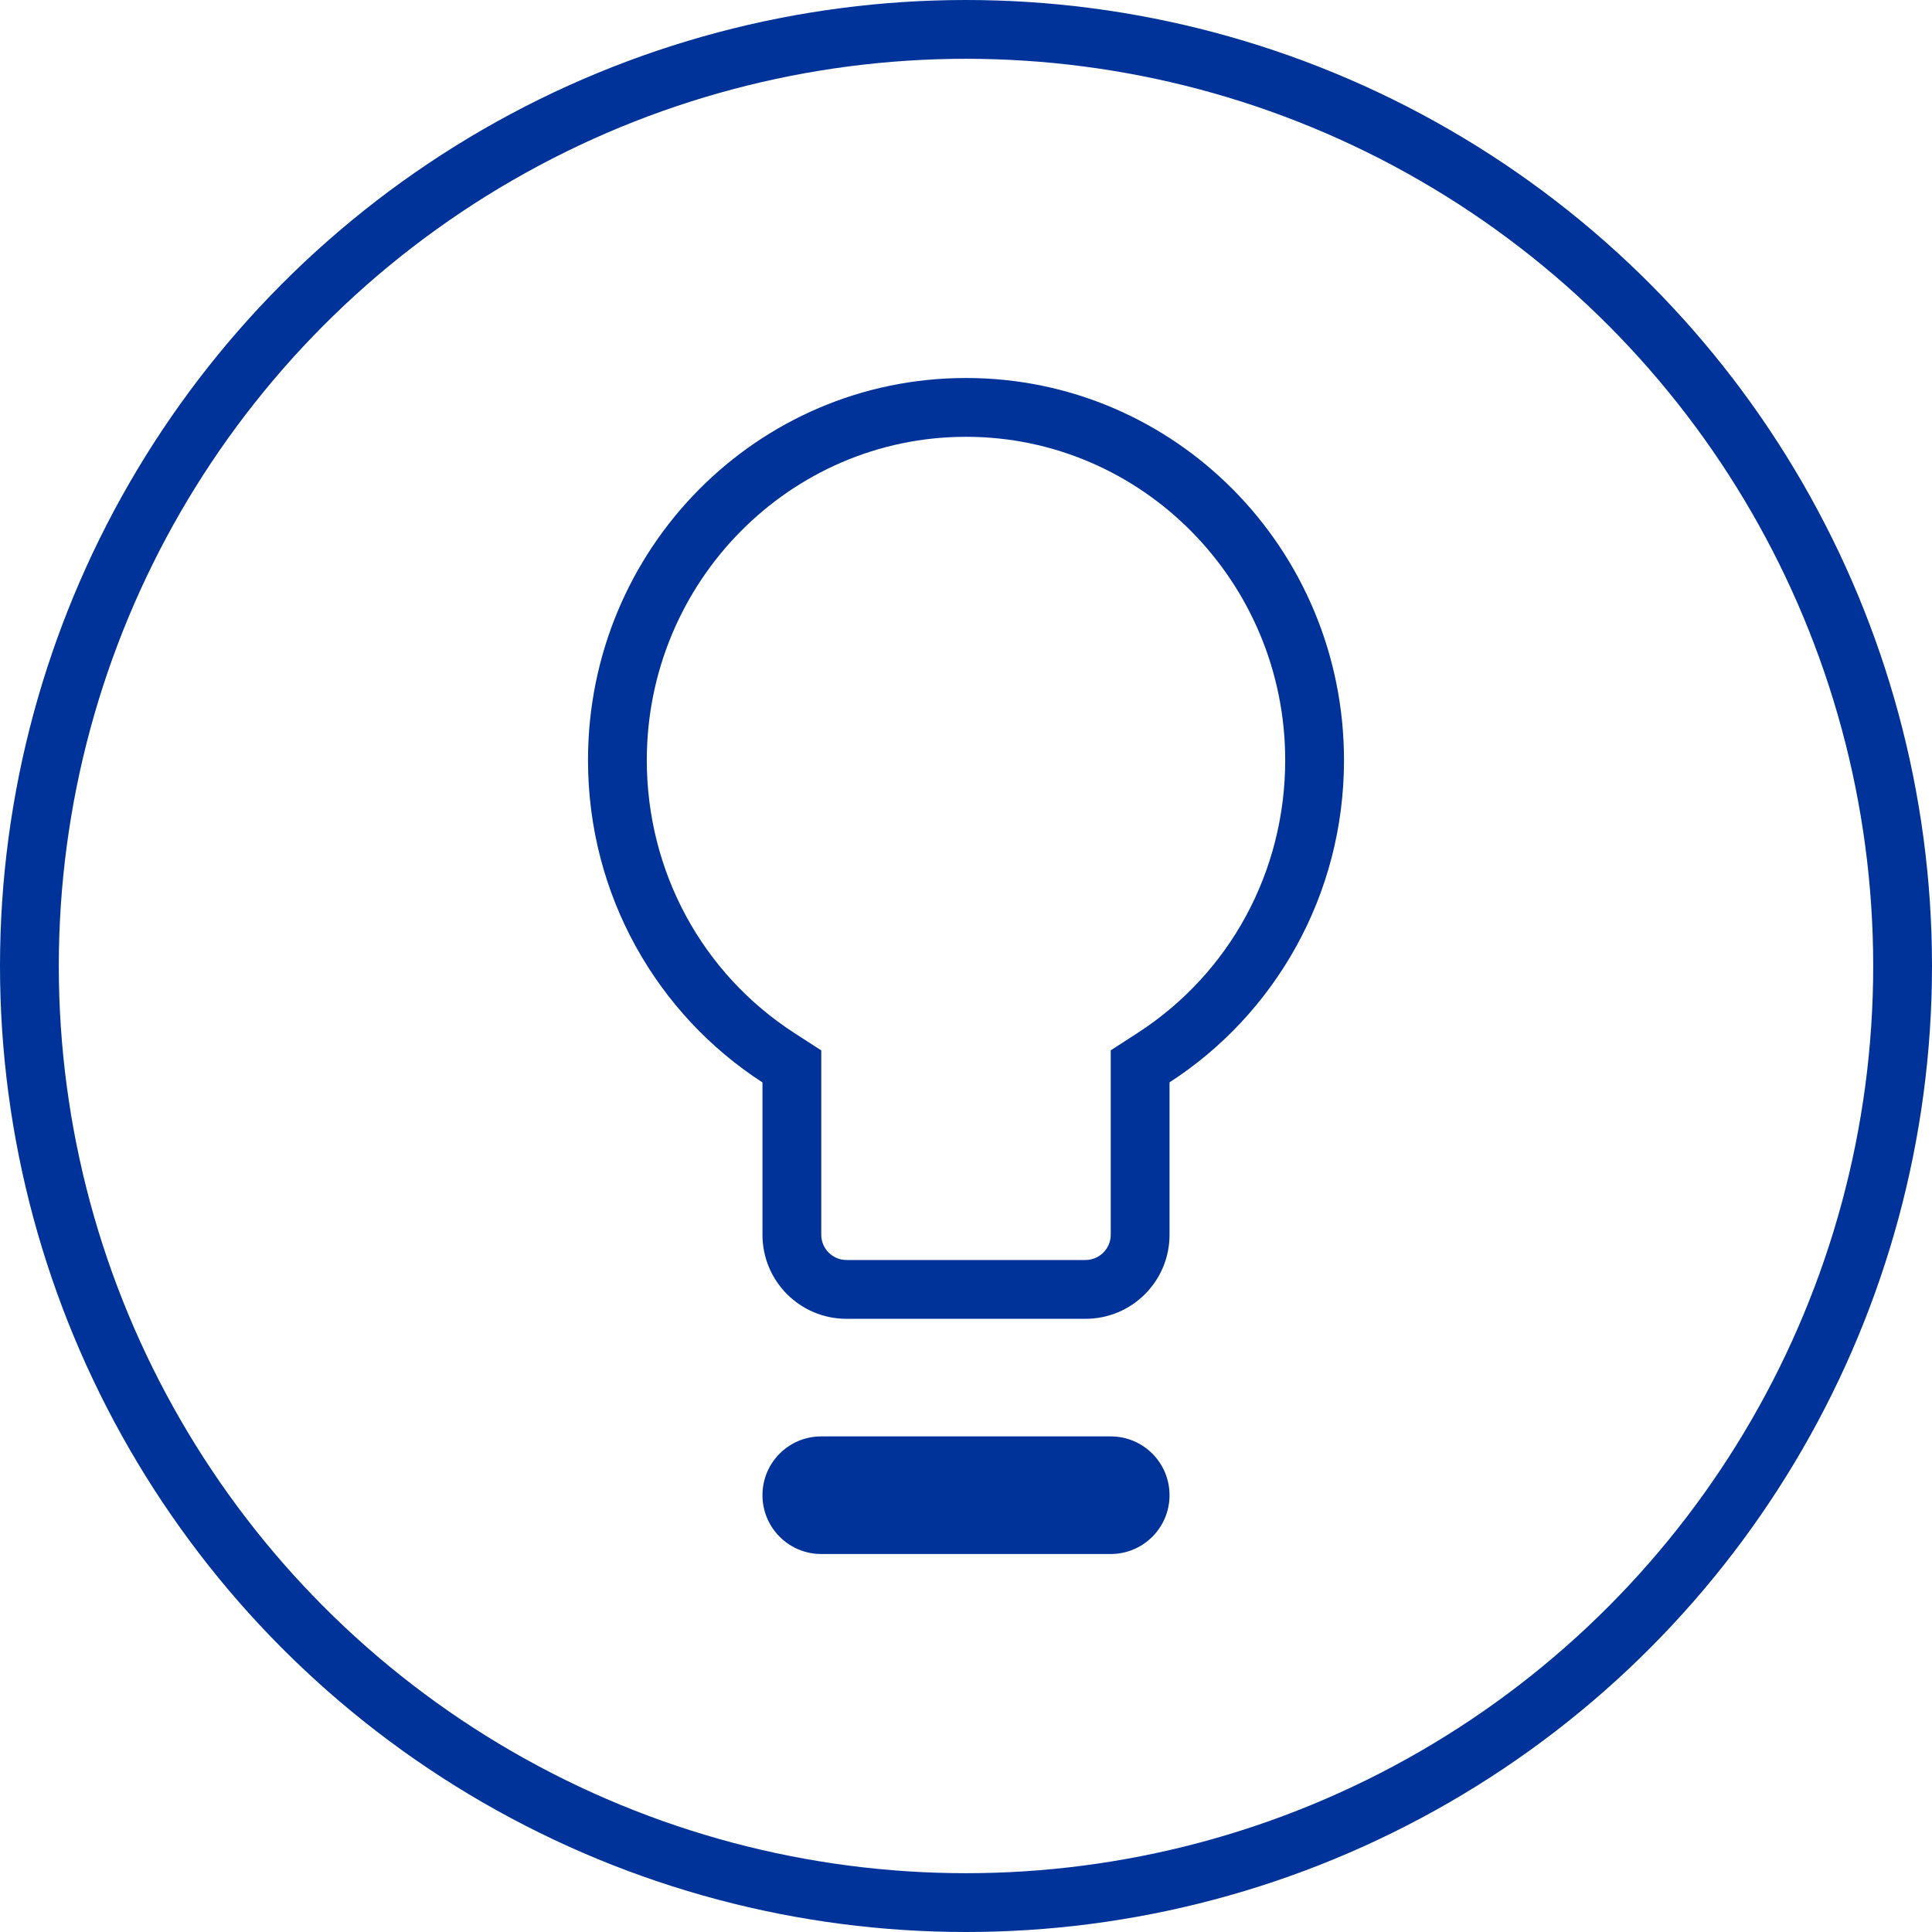 <svg id="Group_13397" data-name="Group 13397" xmlns="http://www.w3.org/2000/svg" width="23" height="23" viewBox="0 0 23 23">
  <g id="Ellipse_1108" data-name="Ellipse 1108" fill="none" stroke="#039" stroke-width="0.7">
    <circle cx="11.5" cy="11.5" r="11.5" stroke="none"/>
    <circle cx="11.5" cy="11.5" r="11.15" fill="none"/>
  </g>
  <g id="Union_9" data-name="Union 9" transform="translate(7 4.5)" fill="none">
    <path d="M2.776,14a.7.7,0,0,1,0-1.4H6.223a.7.7,0,1,1,0,1.4Zm.3-2.8a1,1,0,0,1-1-1V8.386A4.561,4.561,0,0,1,4.5,0,4.561,4.561,0,0,1,6.923,8.385V10.2a1,1,0,0,1-1,1Z" stroke="none"/>
    <path d="M 5.923 10.5 C 6.088 10.5 6.223 10.365 6.223 10.2 L 6.223 8.004 L 6.543 7.797 C 7.643 7.086 8.3 5.873 8.3 4.55 C 8.3 2.427 6.595 0.7 4.5 0.7 C 2.405 0.7 0.7 2.427 0.7 4.55 C 0.7 5.872 1.357 7.087 2.457 7.798 L 2.777 8.005 L 2.777 10.2 C 2.777 10.365 2.912 10.5 3.077 10.5 L 5.923 10.5 M 6.223 14 L 2.776 14 C 2.39 14 2.077 13.686 2.077 13.3 C 2.077 12.913 2.39 12.6 2.776 12.6 L 6.223 12.6 C 6.61 12.6 6.923 12.913 6.923 13.3 C 6.923 13.686 6.61 14 6.223 14 Z M 5.923 11.2 L 3.077 11.2 C 2.524 11.2 2.077 10.752 2.077 10.2 L 2.077 8.386 C 0.828 7.578 0 6.163 0 4.55 C 0 2.035 2.012 1.373290956507844e-07 4.5 1.373290956507844e-07 C 6.988 1.373290956507844e-07 9 2.035 9 4.55 C 9 6.162 8.172 7.578 6.923 8.385 L 6.923 10.2 C 6.923 10.752 6.476 11.2 5.923 11.2 Z" stroke="none" fill="#039"/>
  </g>
</svg>
